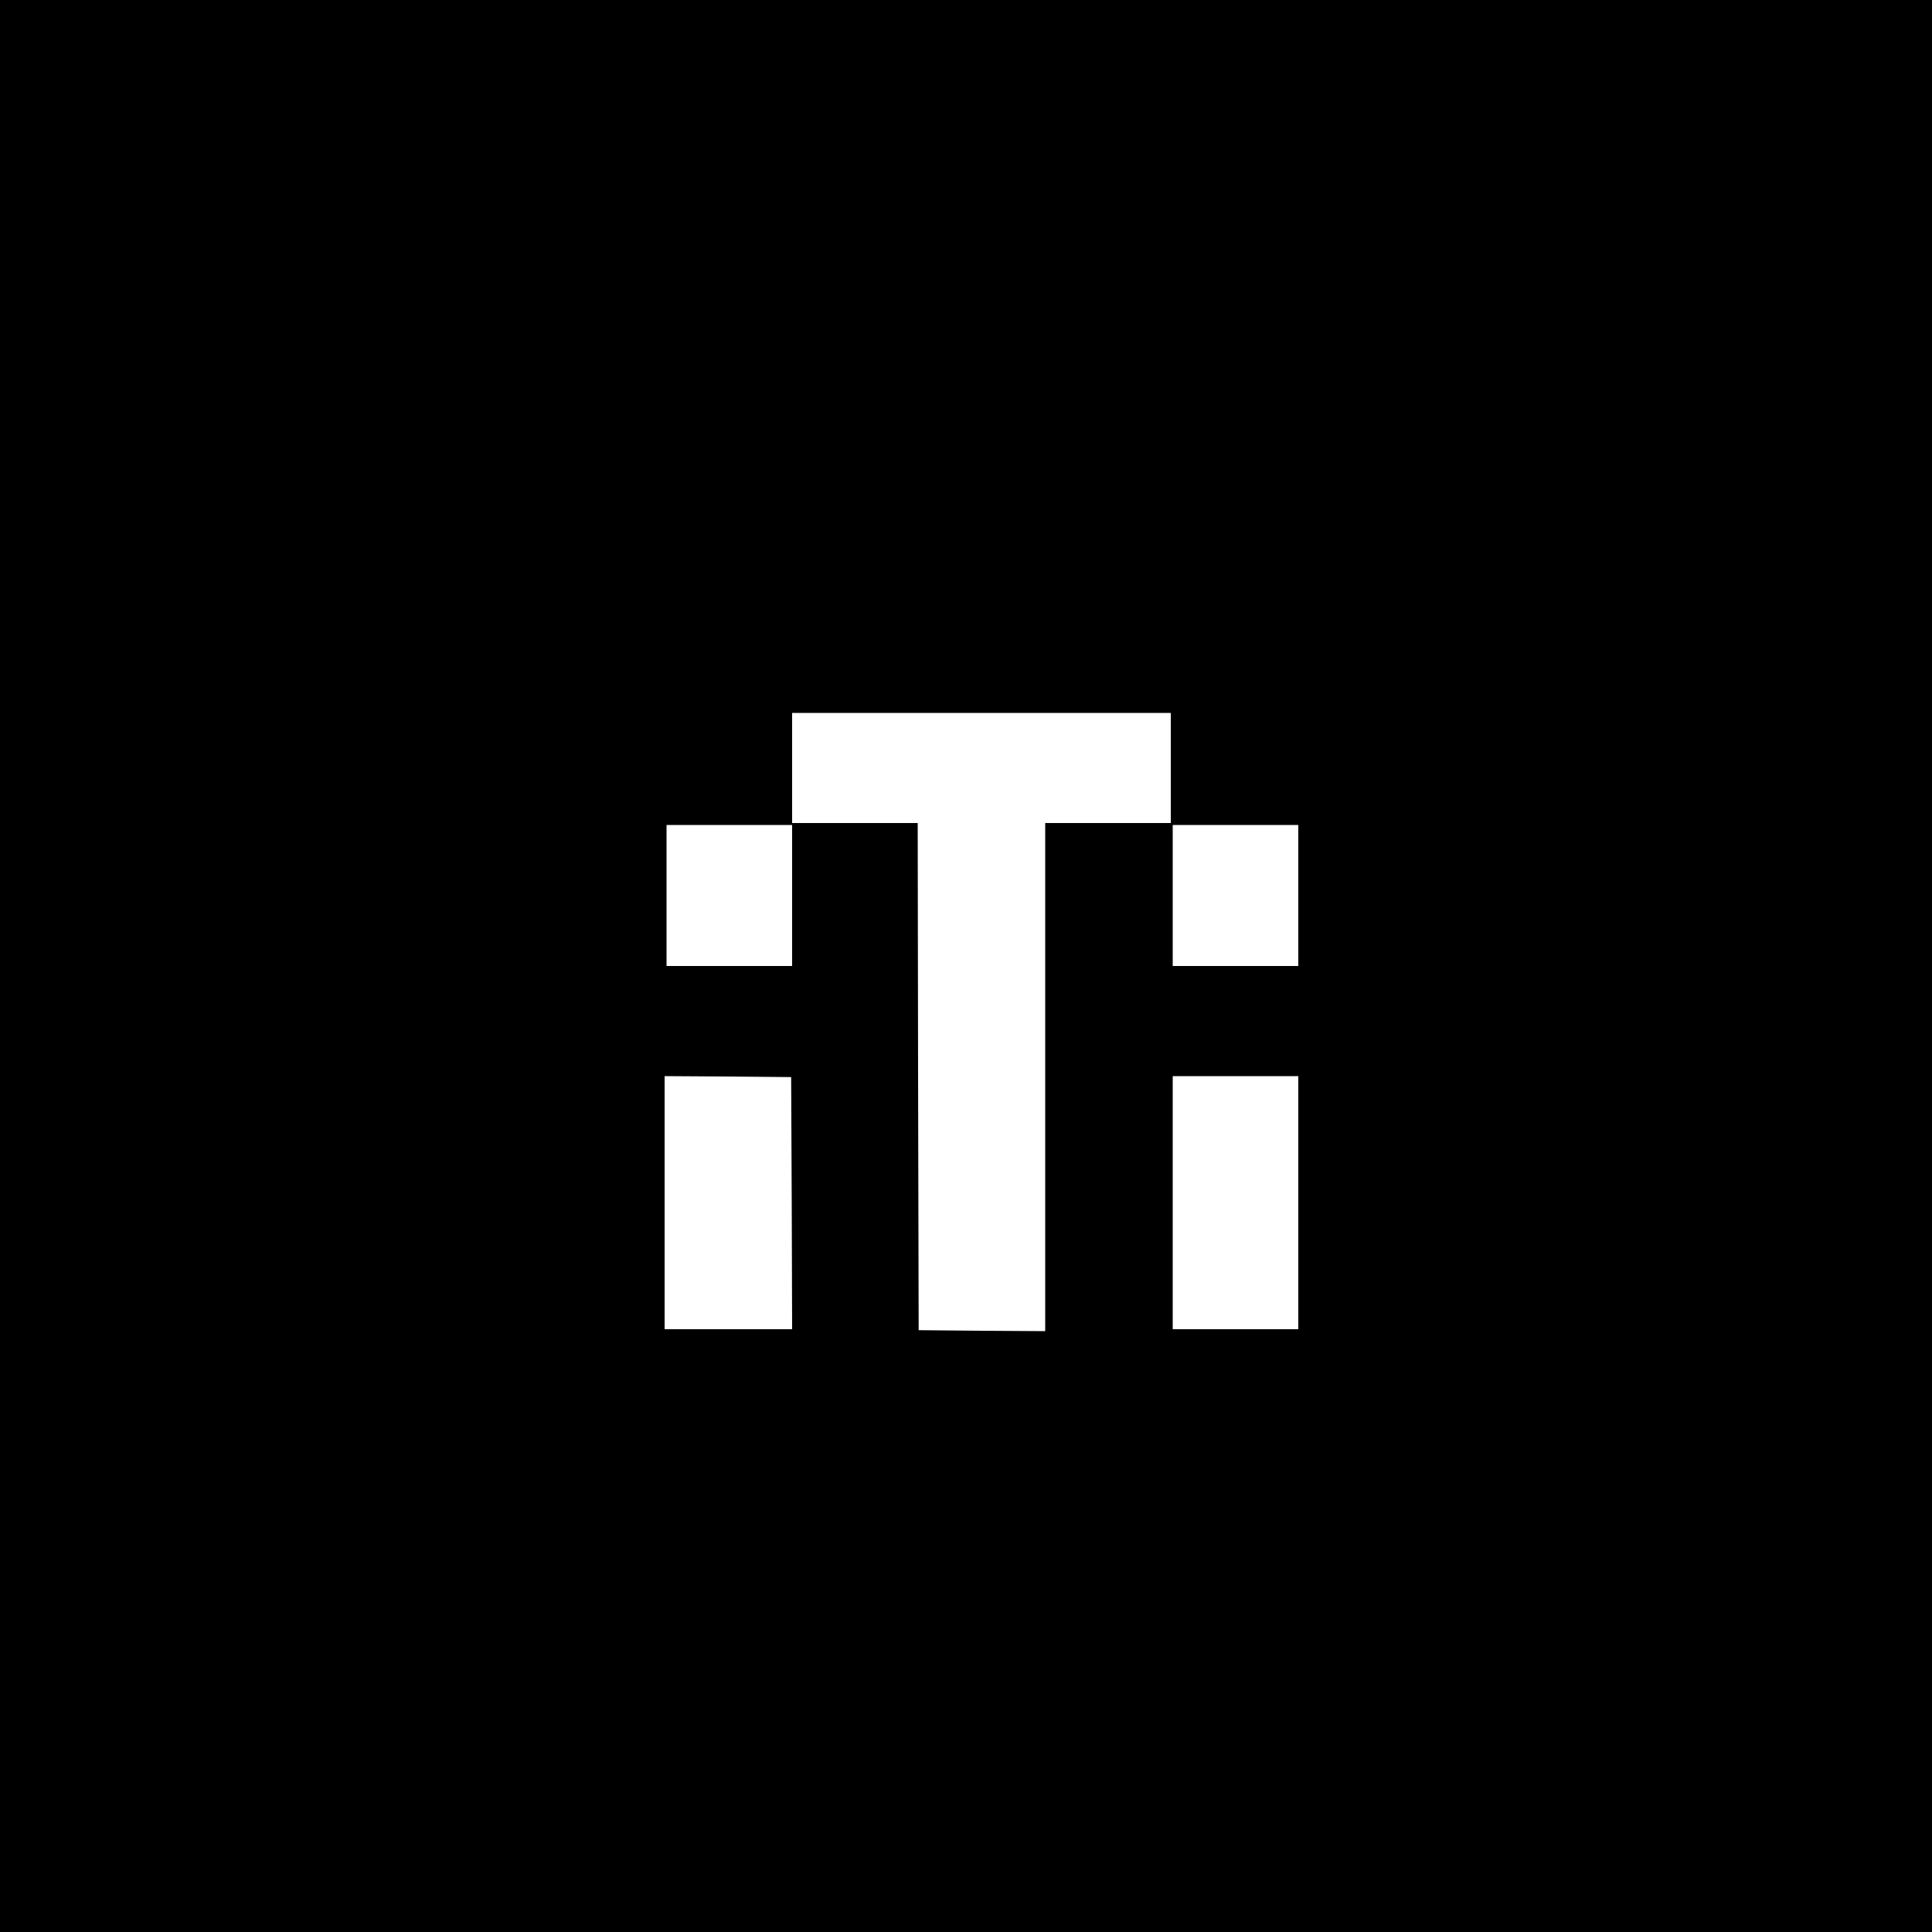 <svg version="1" xmlns="http://www.w3.org/2000/svg" width="1333.333" height="1333.333" viewBox="0 0 1000 1000"><path d="M0 500v500h1000V0H0v500zm606-102.5V426h-65v263l-32.7-.2-32.8-.3-.3-131.3L475 426h-65v-57h196v28.5zm-196 66V500h-65v-73h65v36.5zm262 0V500h-65v-73h65v36.5zM409.8 622.7l.2 65.3h-66V557l32.8.2 32.7.3.3 65.2zm262.2-.2V688h-65V557h65v65.5z"/></svg>